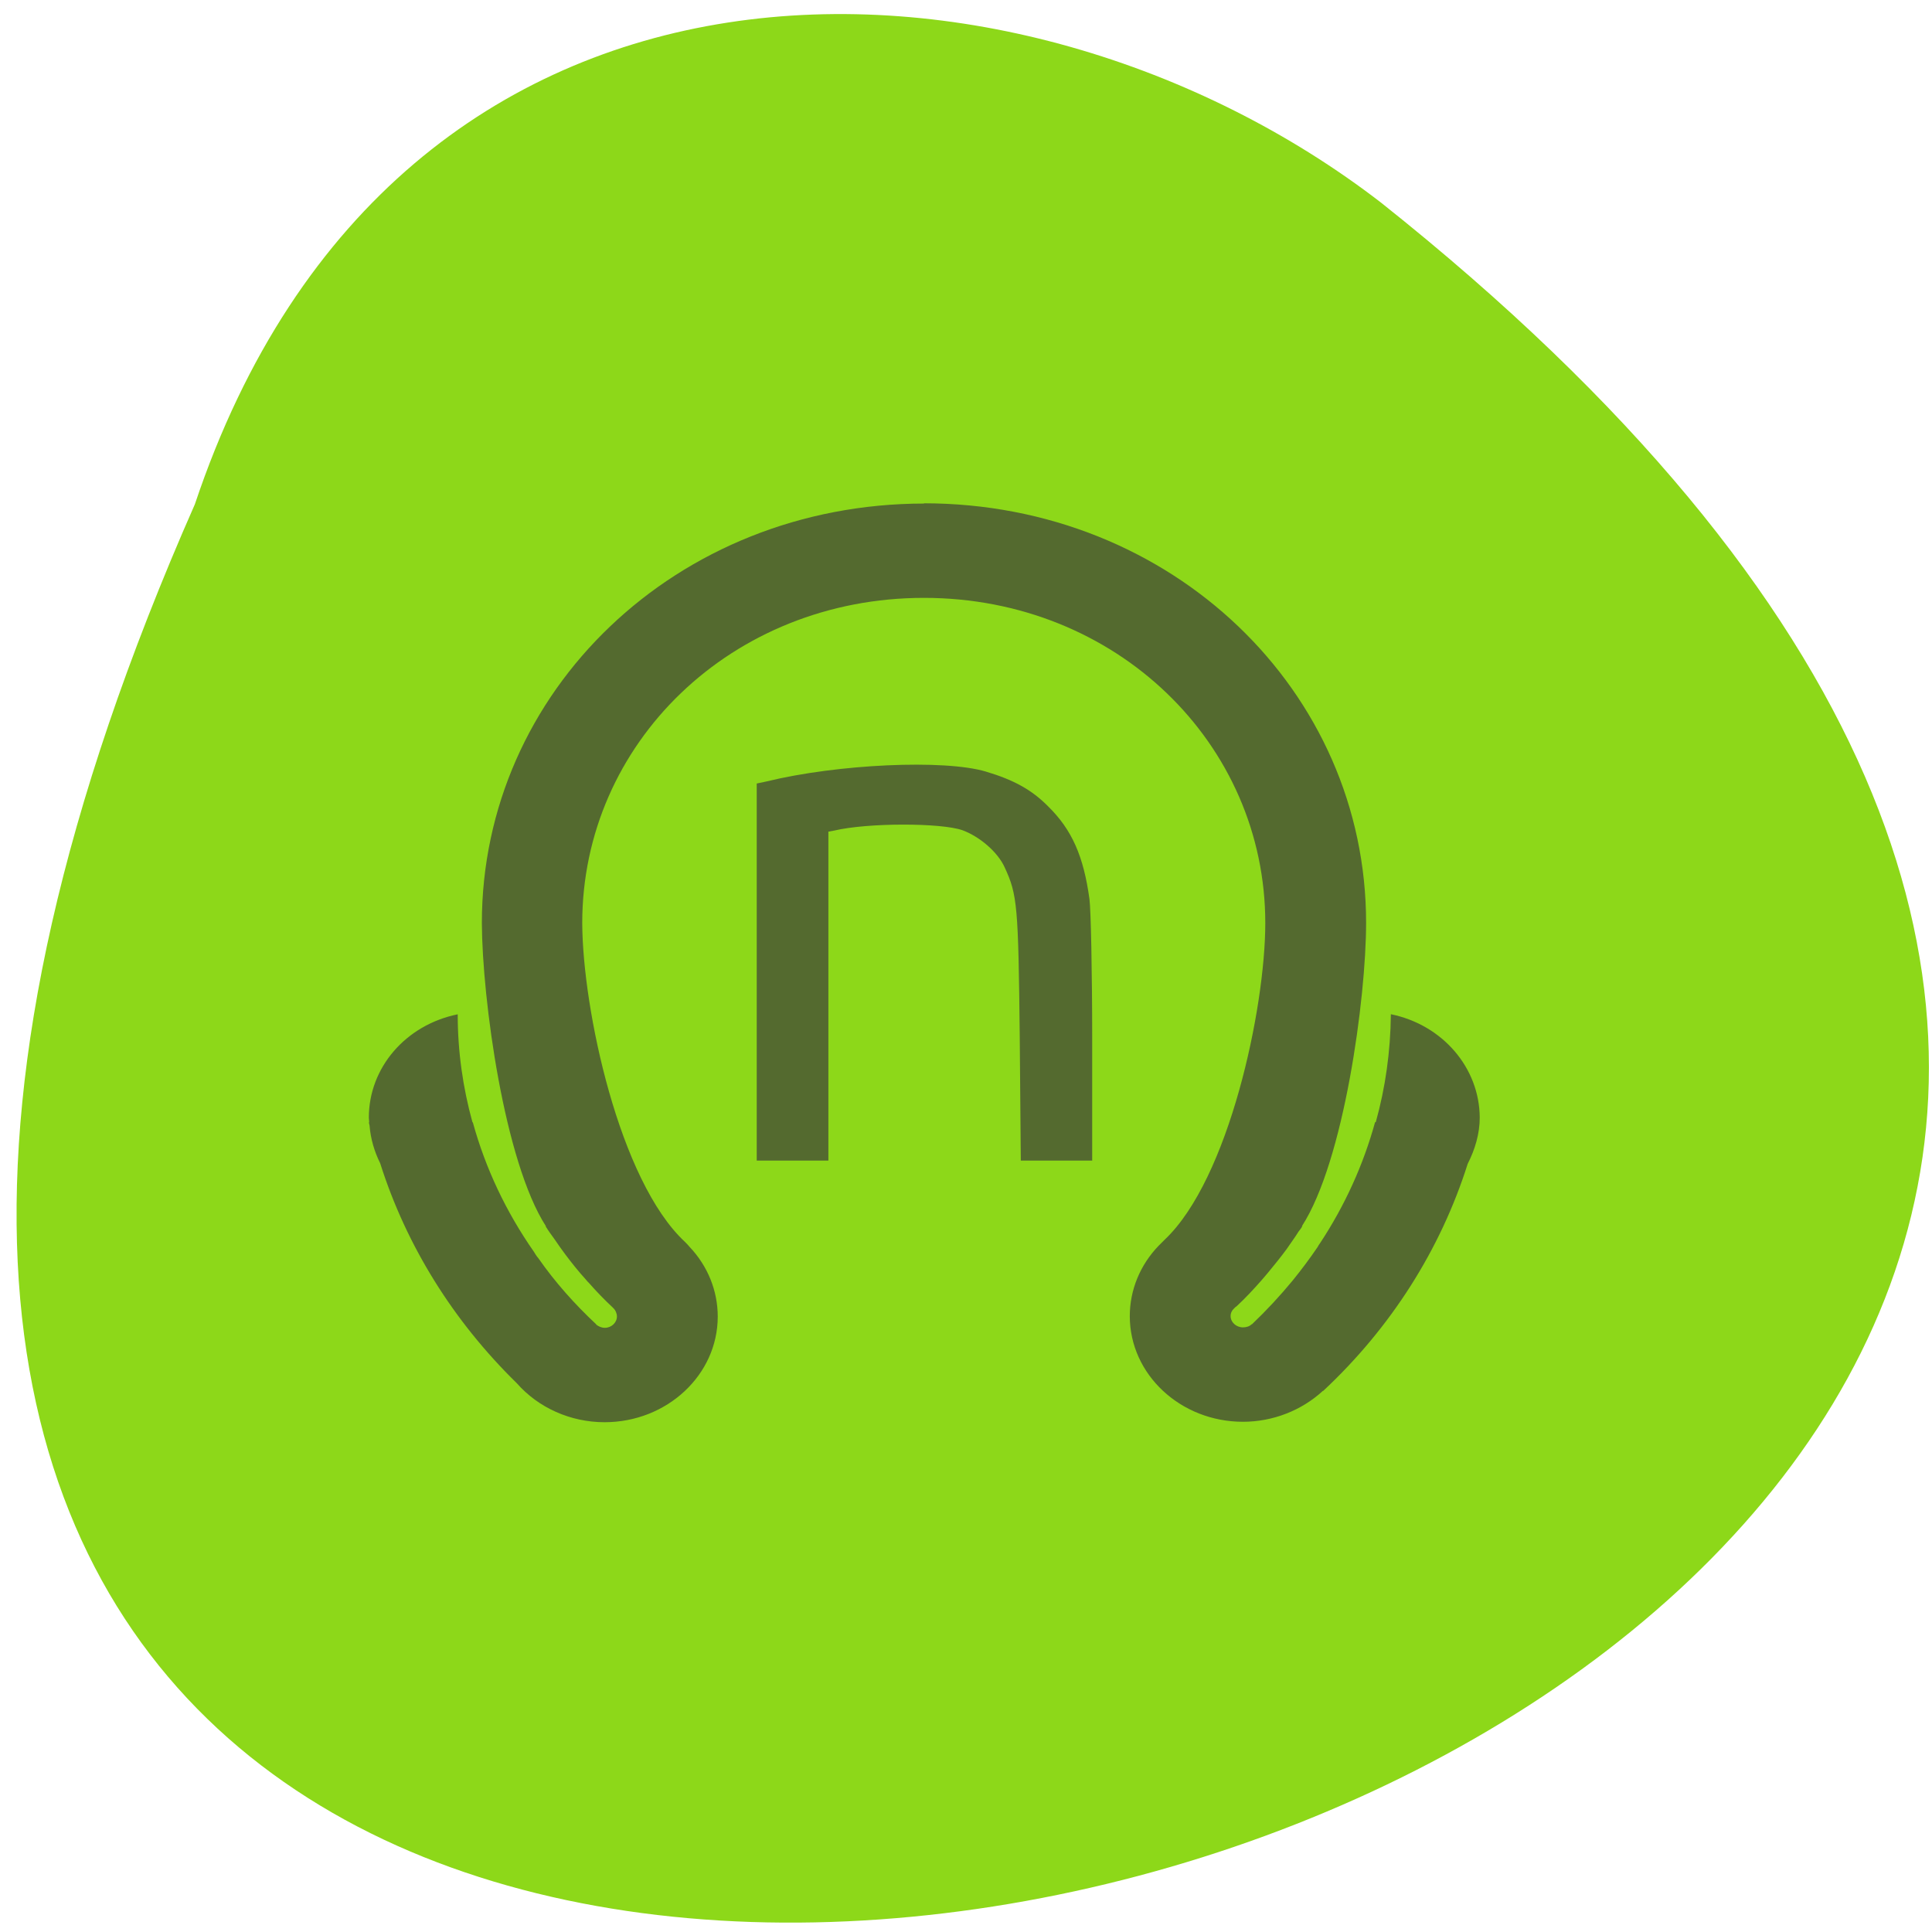 <svg xmlns="http://www.w3.org/2000/svg" viewBox="0 0 22 22"><path d="m 2.219 5.742 c -12.332 27.965 36.492 14.828 13.504 -3.437 c -4.129 -3.18 -11.207 -3.426 -13.504 3.437" fill="#8dd819"/><g fill="#546a2f" fill-rule="evenodd"><path d="m 10.527 5.734 c -2.828 0 -5.04 2.141 -5.04 4.777 c 0.004 0.863 0.254 2.715 0.73 3.453 c 0 0 -0.004 0 -0.004 0 c 0.031 0.051 0.066 0.098 0.102 0.148 c 0.039 0.059 0.082 0.117 0.125 0.176 c 0.074 0.098 0.148 0.191 0.23 0.281 c 0.012 0.016 0.023 0.027 0.039 0.043 c 0.086 0.098 0.176 0.191 0.273 0.281 c 0 0.004 0 0.004 0.004 0.004 c 0.023 0.023 0.039 0.059 0.039 0.094 c 0 0.07 -0.063 0.129 -0.137 0.129 c -0.039 0 -0.074 -0.016 -0.102 -0.039 h 0.004 c -0.246 -0.23 -0.469 -0.48 -0.66 -0.754 c -0.02 -0.023 -0.035 -0.047 -0.051 -0.074 c -0.316 -0.453 -0.551 -0.949 -0.695 -1.473 h -0.004 c -0.109 -0.395 -0.168 -0.805 -0.168 -1.23 c -0.594 0.121 -1.012 0.609 -1.012 1.176 c 0 0.02 0.004 0.035 0.004 0.055 h -0.004 c 0.004 0.012 0.004 0.023 0.008 0.035 c 0.012 0.152 0.055 0.297 0.121 0.43 c 0.297 0.938 0.832 1.797 1.555 2.504 c 0.246 0.281 0.613 0.445 1 0.445 c 0.711 0 1.289 -0.539 1.289 -1.203 c 0 -0.293 -0.113 -0.574 -0.32 -0.793 c -0.016 -0.02 -0.035 -0.039 -0.055 -0.059 c -0.746 -0.695 -1.164 -2.645 -1.168 -3.629 c 0 -2.043 1.699 -3.703 3.891 -3.703 c 2.191 0 3.887 1.66 3.887 3.703 c 0 0.973 -0.414 2.914 -1.145 3.605 c -0.023 0.023 -0.047 0.047 -0.07 0.07 c -0.211 0.219 -0.328 0.504 -0.328 0.801 c 0 0.664 0.578 1.203 1.289 1.203 c 0.34 0 0.668 -0.129 0.91 -0.352 h 0.004 c 0.77 -0.719 1.336 -1.609 1.645 -2.586 c 0.082 -0.16 0.137 -0.34 0.137 -0.527 c -0.004 -0.566 -0.422 -1.055 -1.012 -1.176 c -0.004 0.426 -0.063 0.84 -0.172 1.23 h -0.008 c -0.133 0.484 -0.344 0.949 -0.625 1.375 c -0.008 0.012 -0.02 0.027 -0.027 0.043 c -0.09 0.133 -0.184 0.258 -0.285 0.383 c -0.145 0.176 -0.301 0.344 -0.465 0.5 h -0.004 c -0.023 0.023 -0.059 0.035 -0.098 0.035 c -0.078 0 -0.141 -0.059 -0.141 -0.129 c 0 -0.035 0.016 -0.066 0.043 -0.09 l 0.008 -0.008 c 0.004 -0.004 0.008 -0.008 0.016 -0.012 c 0.102 -0.094 0.195 -0.195 0.285 -0.297 c 0.023 -0.027 0.047 -0.055 0.07 -0.082 c 0.074 -0.09 0.148 -0.18 0.219 -0.277 c 0 -0.004 0.008 -0.008 0.008 -0.012 c 0.043 -0.063 0.086 -0.121 0.125 -0.184 c 0.016 -0.02 0.031 -0.039 0.043 -0.063 h -0.004 c 0.477 -0.738 0.73 -2.59 0.73 -3.453 c 0 -2.637 -2.207 -4.777 -5.04 -4.777"/><path d="m 8.617 11.07 v -2.148 l 0.109 -0.023 c 0.813 -0.199 2.027 -0.254 2.5 -0.113 c 0.316 0.094 0.523 0.207 0.711 0.398 c 0.27 0.266 0.402 0.566 0.469 1.055 c 0.016 0.121 0.031 0.832 0.031 1.598 v 1.379 h -0.813 l -0.012 -1.406 c -0.016 -1.5 -0.027 -1.621 -0.172 -1.934 c -0.078 -0.172 -0.281 -0.348 -0.48 -0.422 c -0.246 -0.086 -1.082 -0.086 -1.461 0.004 l -0.066 0.012 v 3.746 h -0.816"/></g></svg>
